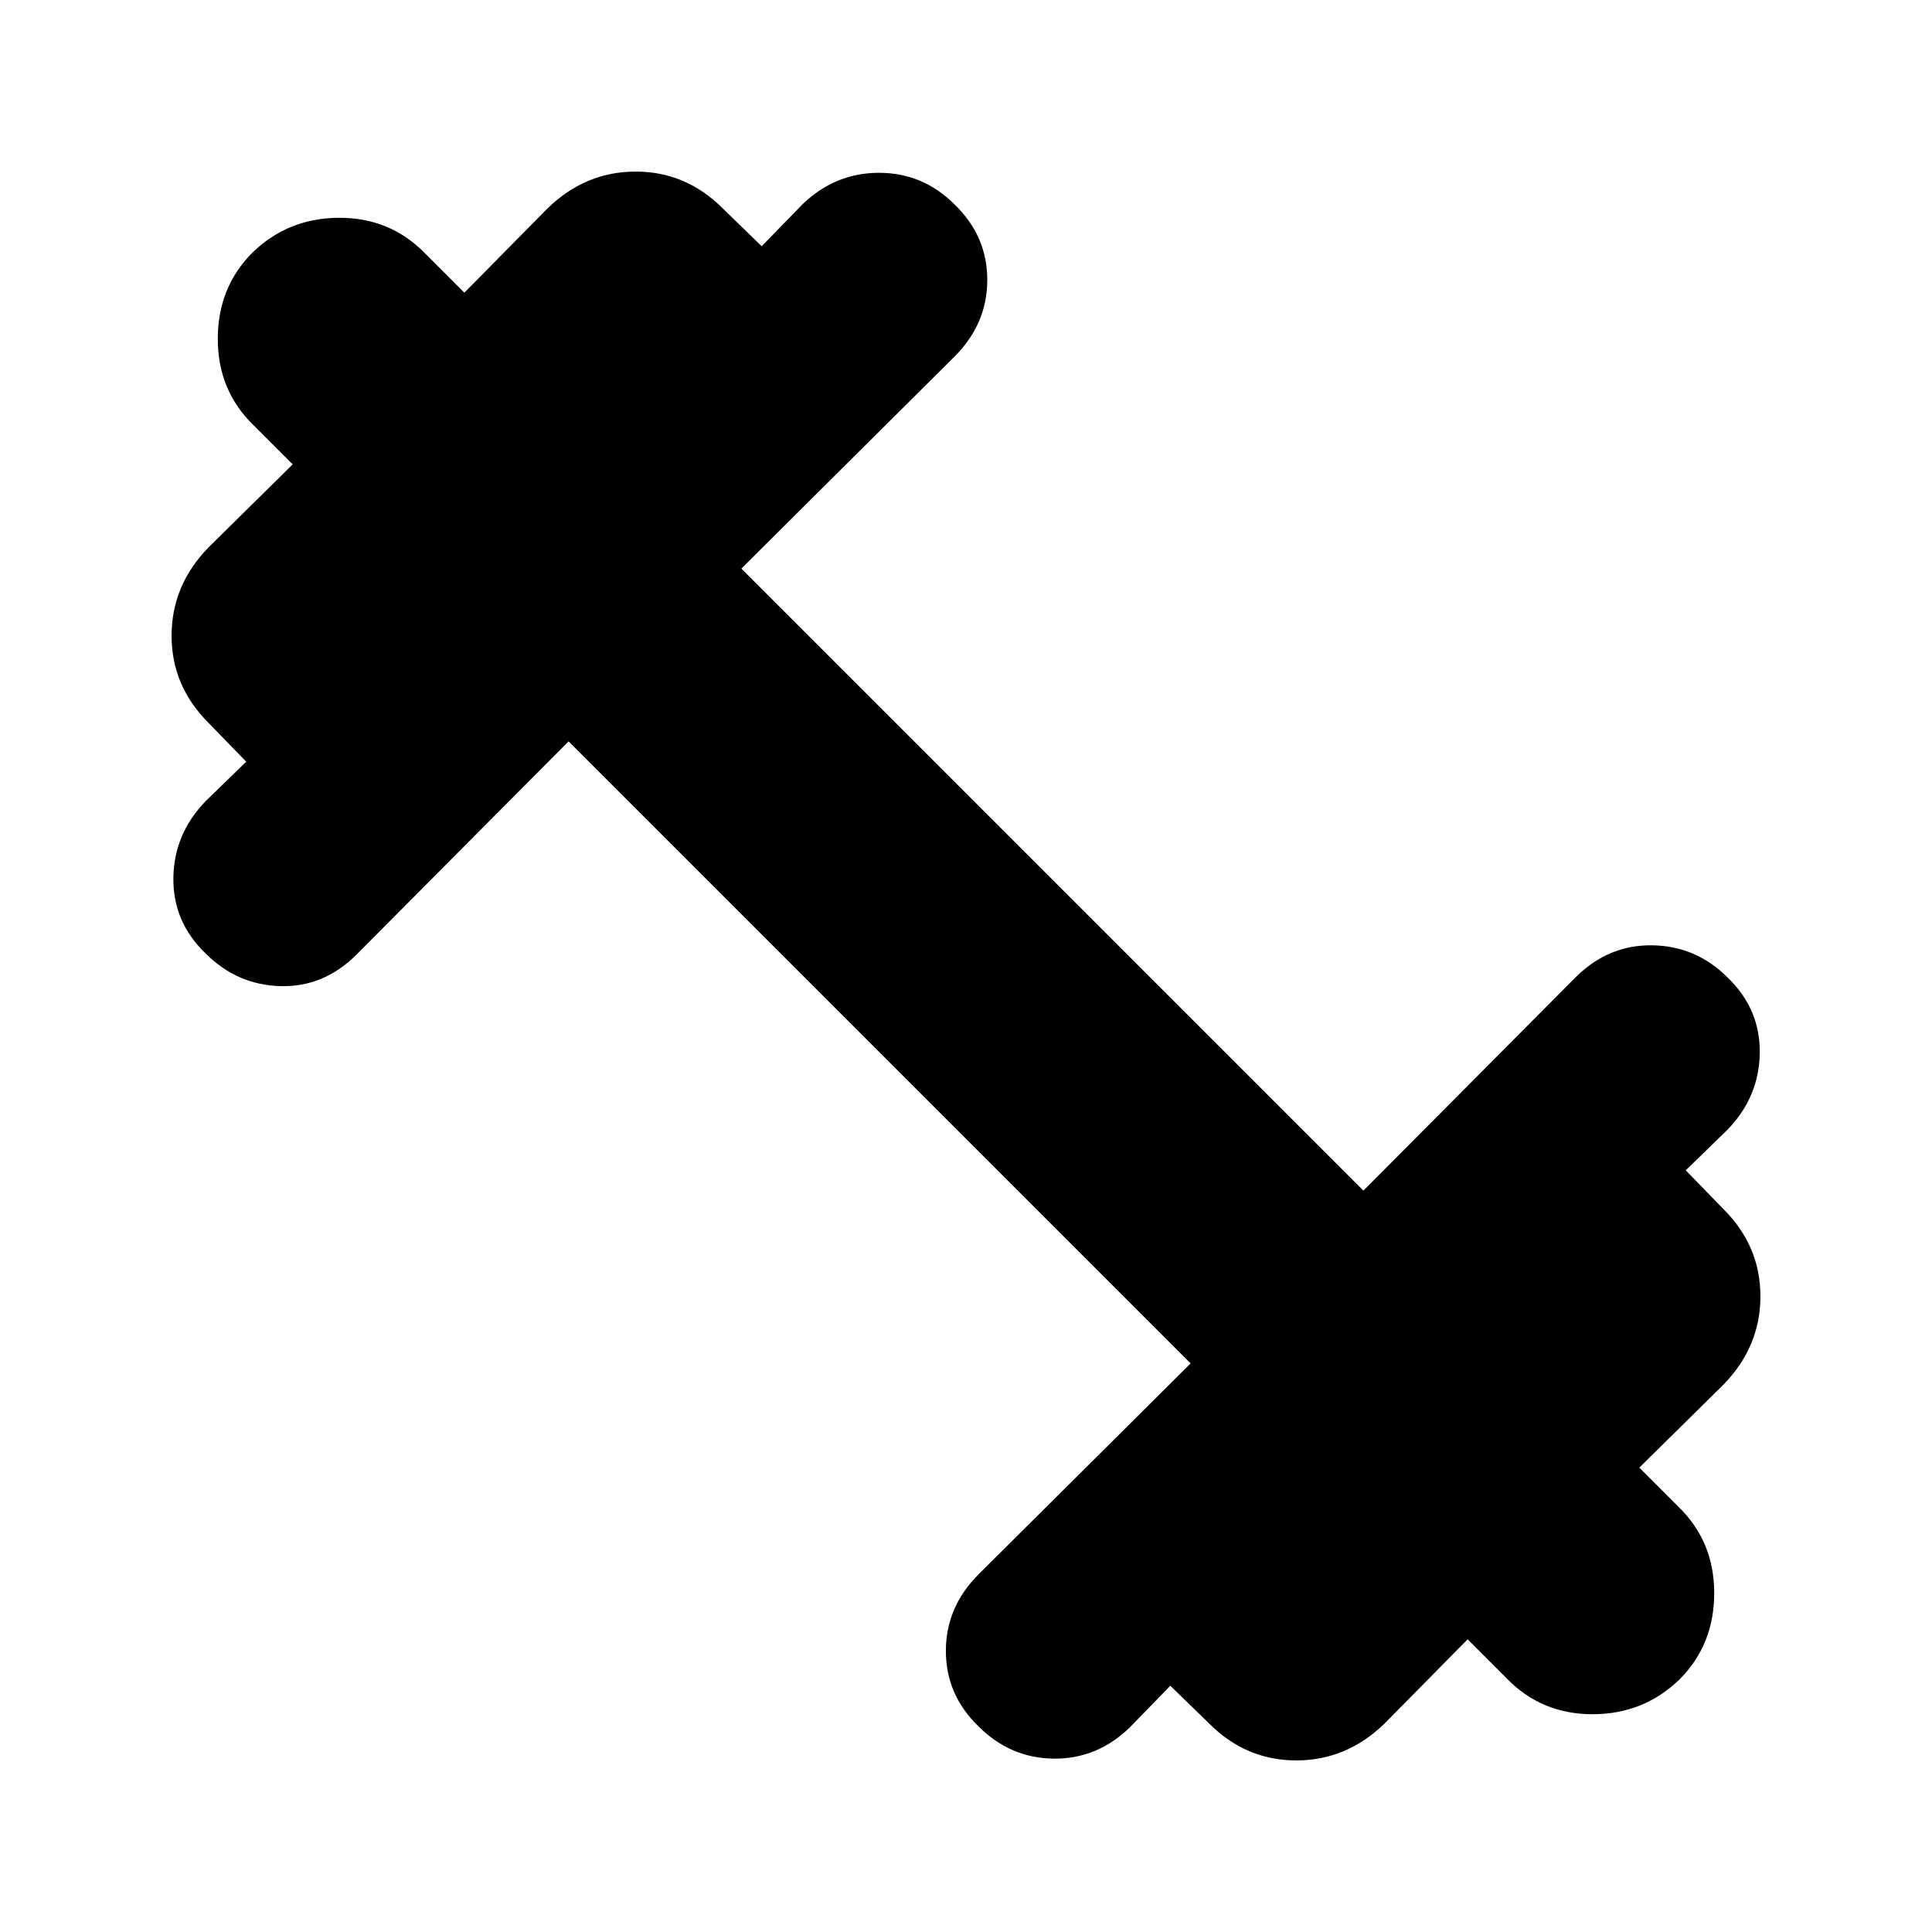 <svg xmlns="http://www.w3.org/2000/svg" height="24" viewBox="0 -960 960 960" width="24"><path d="M282.52-591.61 177.17-485.7q-16.26 16.27-37.8 15.7-21.54-.56-37.24-16.26-16.26-15.7-15.98-37.52.28-21.83 15.98-38.09l20.22-19.65-18.83-19.39q-18.26-18.26-18.26-43.22 0-24.96 18.26-43.78l41.91-41.35-19.39-19.39q-17.82-17.26-17.82-42.94 0-25.67 17.26-42.93 17.82-17.26 43.22-17.26 25.39 0 42.65 17.82l19.39 19.39 41.35-41.91q18.82-18.26 43.78-18.26t43.22 18.26l19.39 18.83 20.22-20.78q16.26-15.7 38.08-15.7 21.83 0 37.52 15.7 16.27 15.69 16.27 37.52 0 21.82-16.27 38.08L368.39-677.48l309.09 309.09L782.83-474.3q16.26-16.27 38.08-15.98 21.83.28 37.52 15.98 16.27 15.69 15.98 37.52-.28 21.82-15.98 38.08l-20.78 20.22 18.83 19.39q18.26 18.26 18.26 43.22 0 24.96-18.26 43.78l-41.91 41.35 19.39 19.39q17.82 17.26 17.82 42.94 0 25.67-17.26 42.93-17.82 17.26-43.22 17.26-25.39 0-42.65-17.82l-19.39-19.39-41.35 41.91q-18.82 18.26-43.78 18.26t-43.22-18.26l-19.39-18.83-20.22 20.78q-16.26 15.7-37.8 15.42-21.54-.28-37.24-15.98Q470-117.83 470-139.65q0-21.83 16.26-38.09l105.35-104.78-309.09-309.09Z"/></svg>